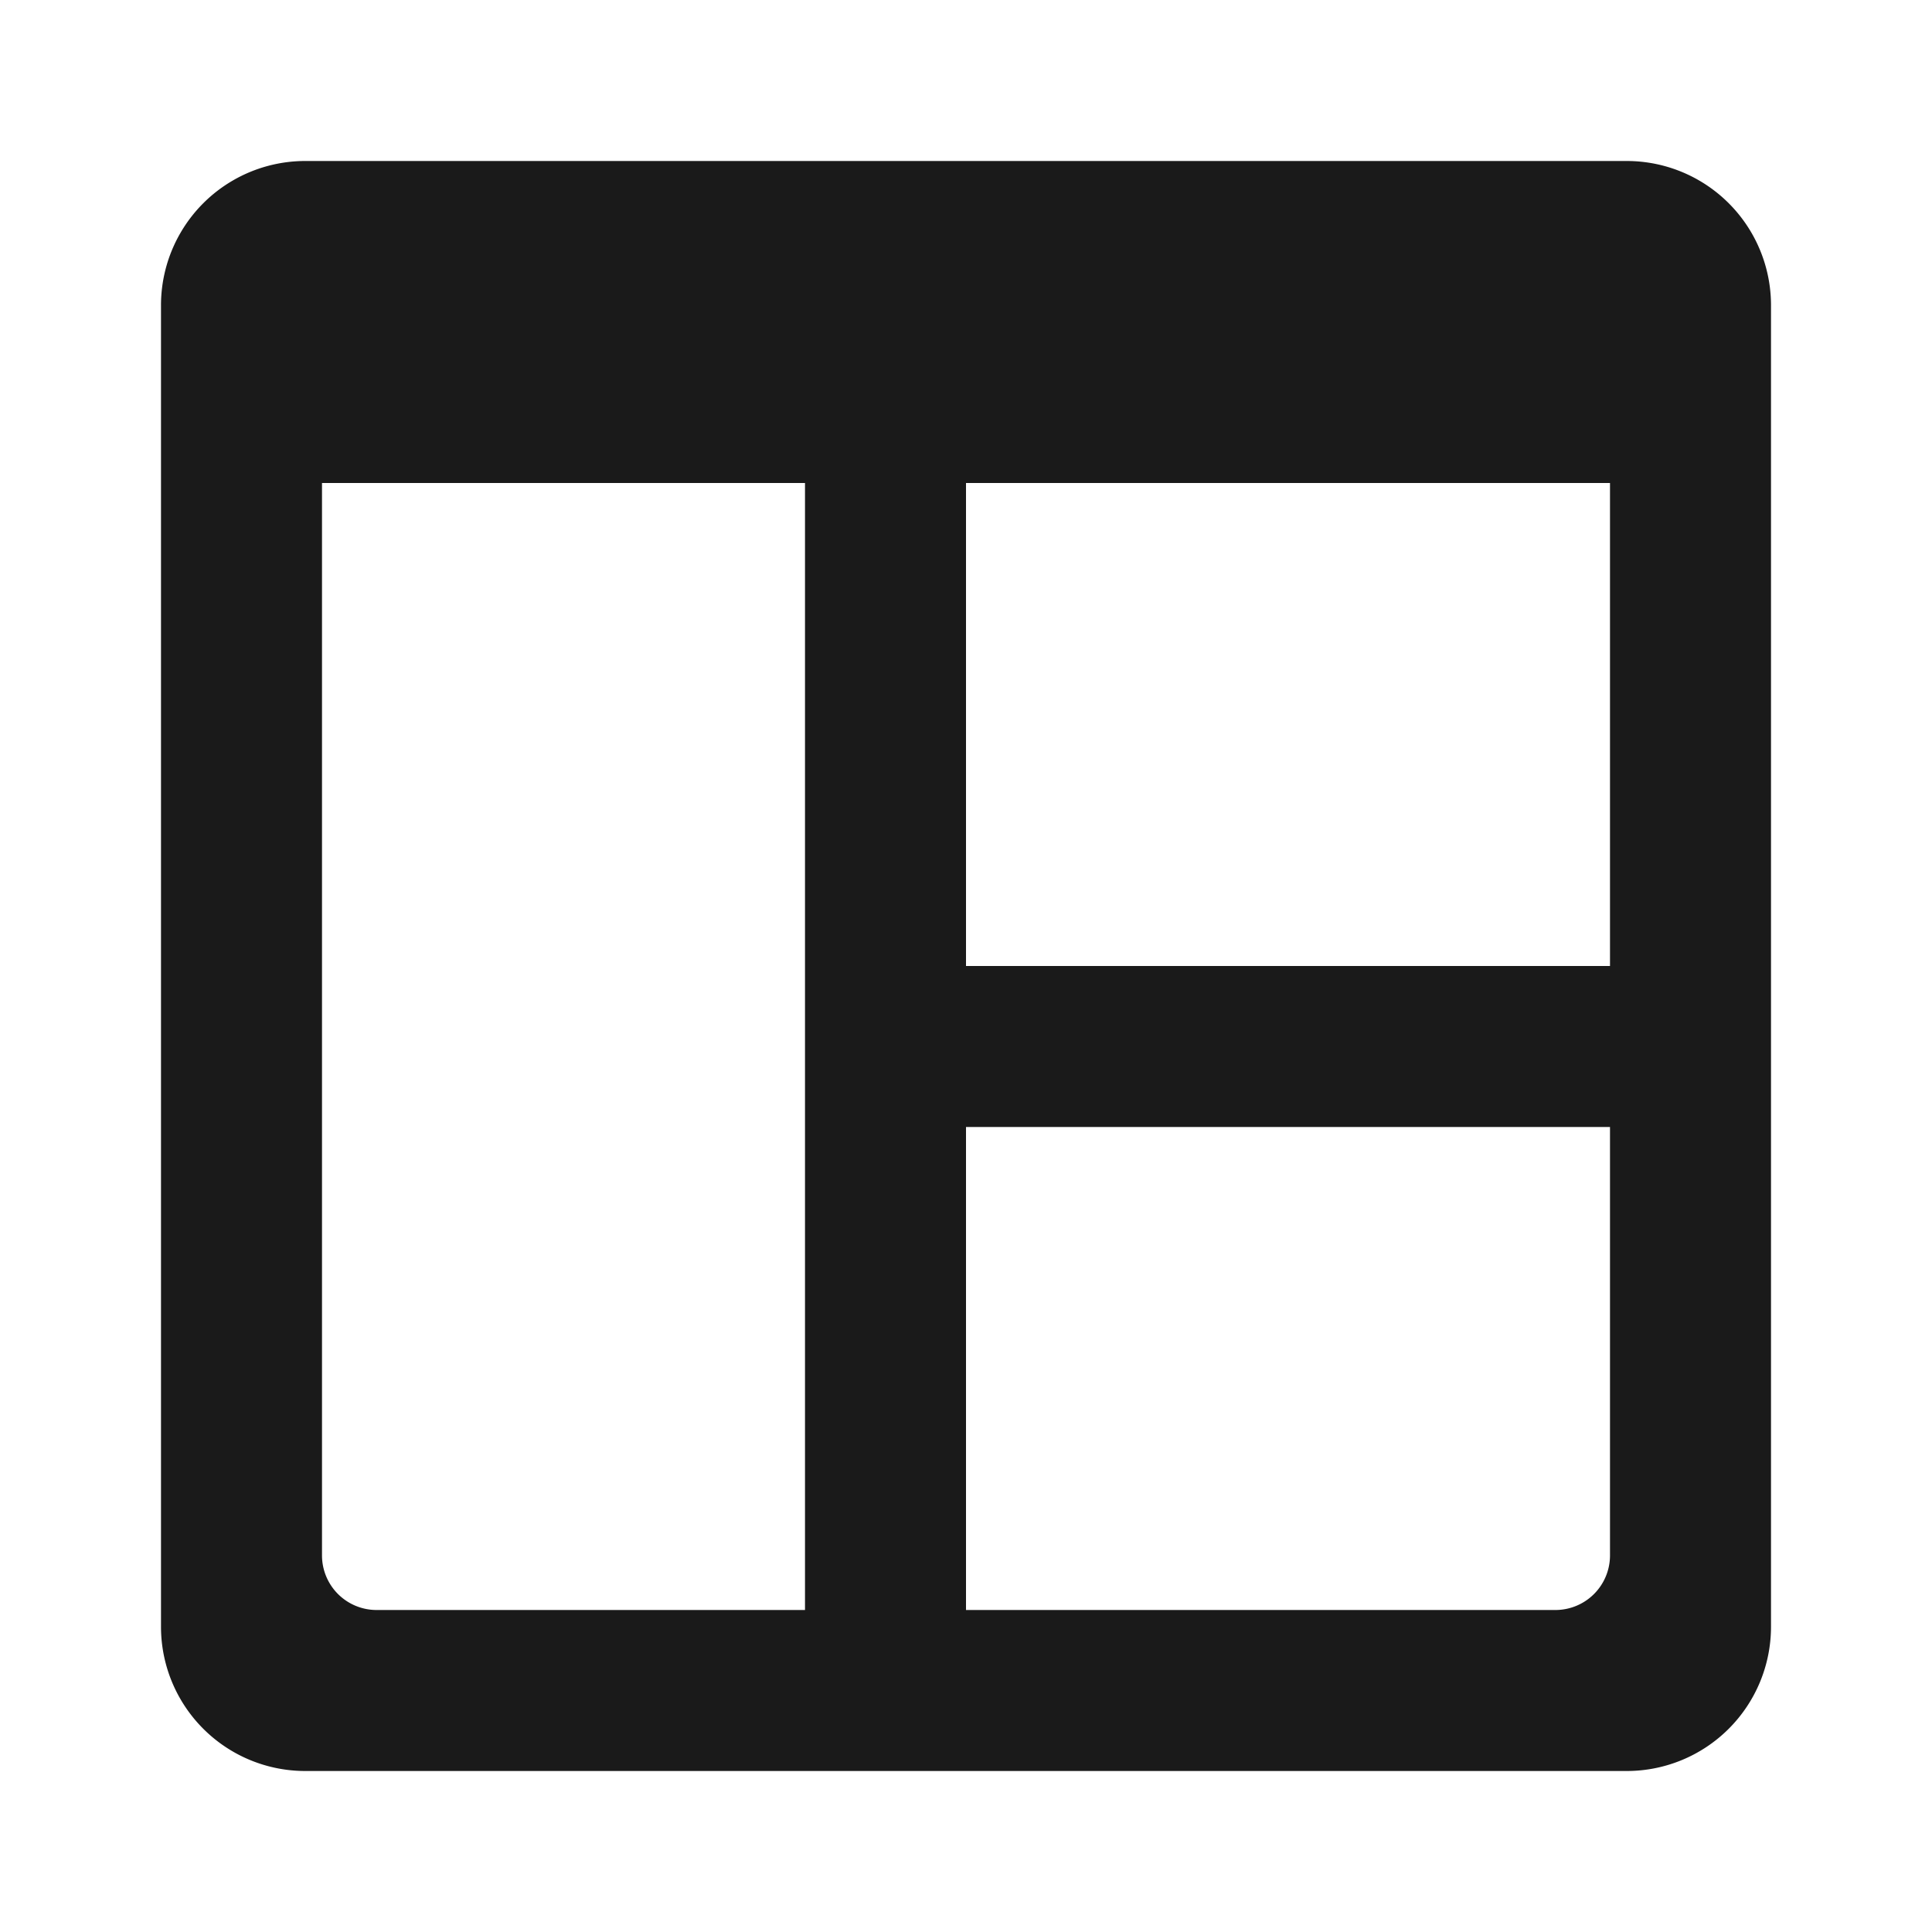 <svg width="12px" height="12px" id="Camada_2" data-name="Camada 2" xmlns="http://www.w3.org/2000/svg" viewBox="0 0 12 12"><defs><style>.cls-1{fill:#1a1a1a;}</style></defs><path class="cls-1" d="M10.104,1H1.897A.896.896,0,0,0,1,1.897v8.207A.896.896,0,0,0,1.897,11h8.207A.896.896,0,0,0,11,10.104V1.897A.896.896,0,0,0,10.104,1ZM2.339,10A.339.339,0,0,1,2,9.661V3H5v7ZM10,9.661A.339.339,0,0,1,9.661,10H6V7h4ZM6,6V3h4V6Z"/></svg>